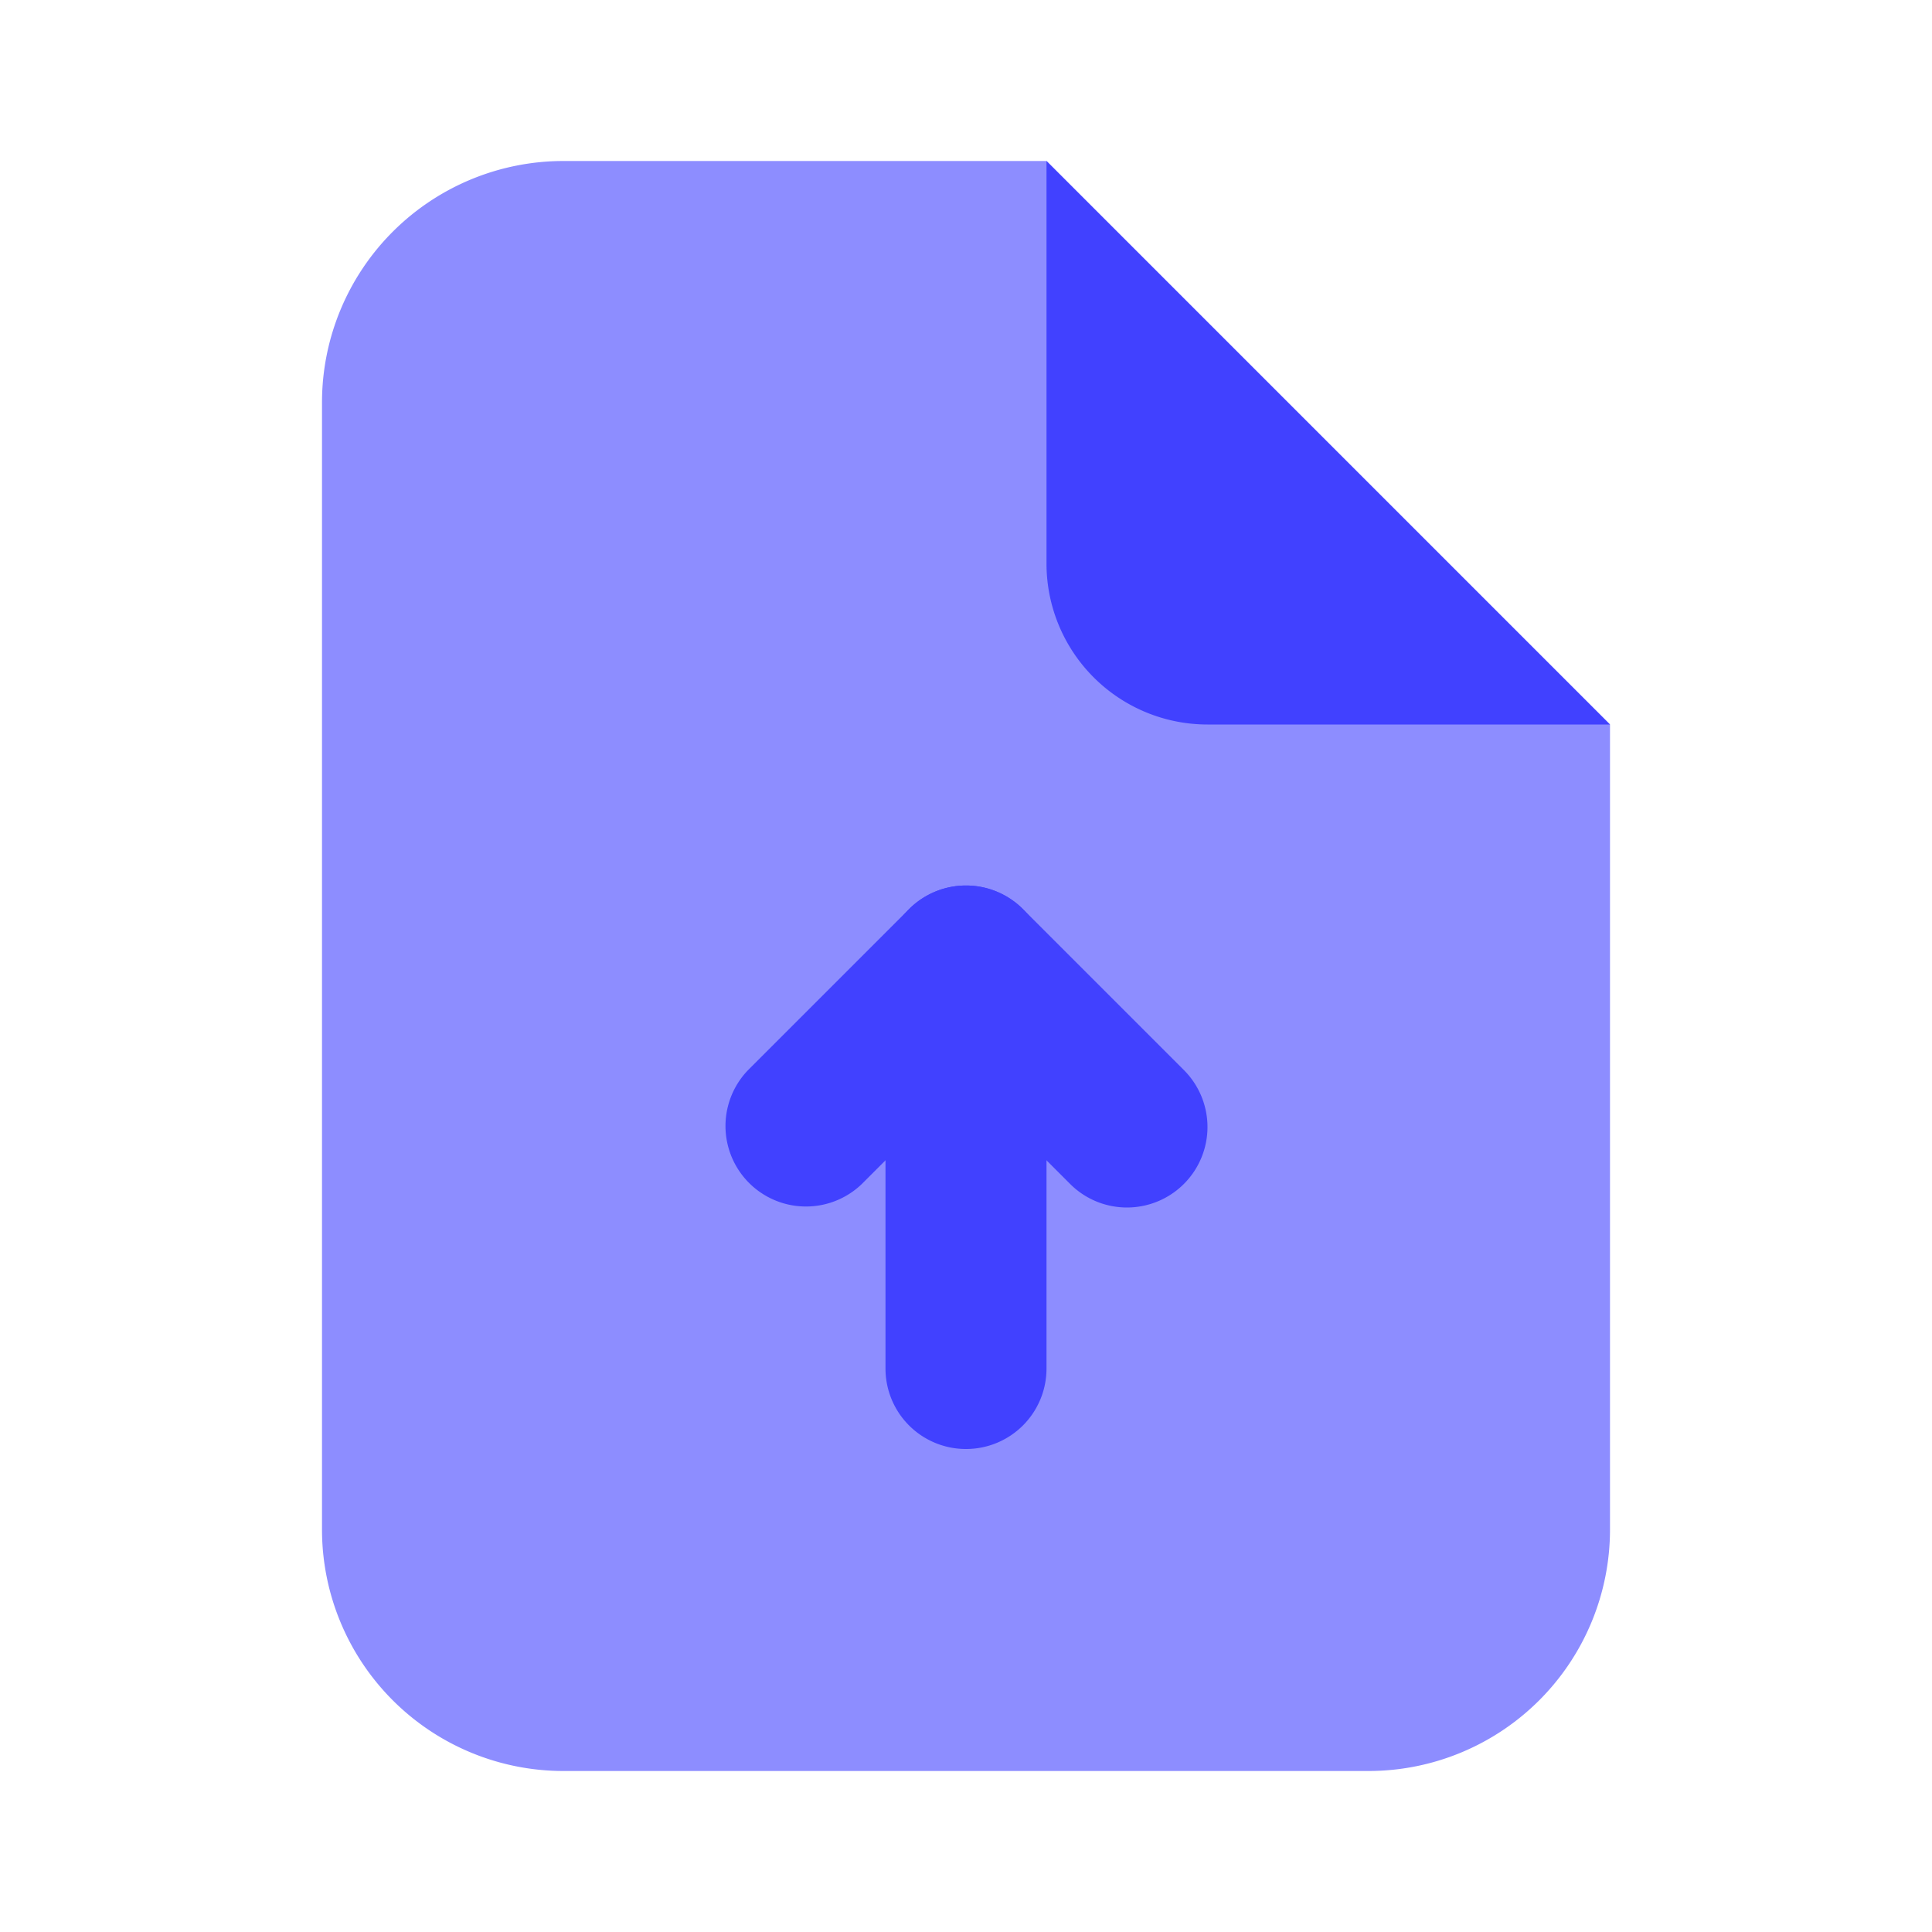 <svg xmlns="http://www.w3.org/2000/svg" viewBox="0 0 24 24"><path fill="#8d8dff" d="M20,9,13,2H7A3,3,0,0,0,4,5V19a3,3,0,0,0,3,3H17a3,3,0,0,0,3-3Z"/><path fill="#4141ff" d="M20 9H15a2 2 0 0 1-2-2V2zM12 18a.999.999 0 0 1-1-1v-5a1 1 0 1 1 2 0v5A.999.999 0 0 1 12 18z"/><path fill="#4141ff" d="M14,15a.997.997,0,0,1-.707-.293L12,13.414l-1.293,1.293A1.0 1,0,0,1,9.293,13.293l2-2a1.0 1,0,0,1,1.414,0l2,2a1,1,0,0,1-.707,1.707Z"/></svg>